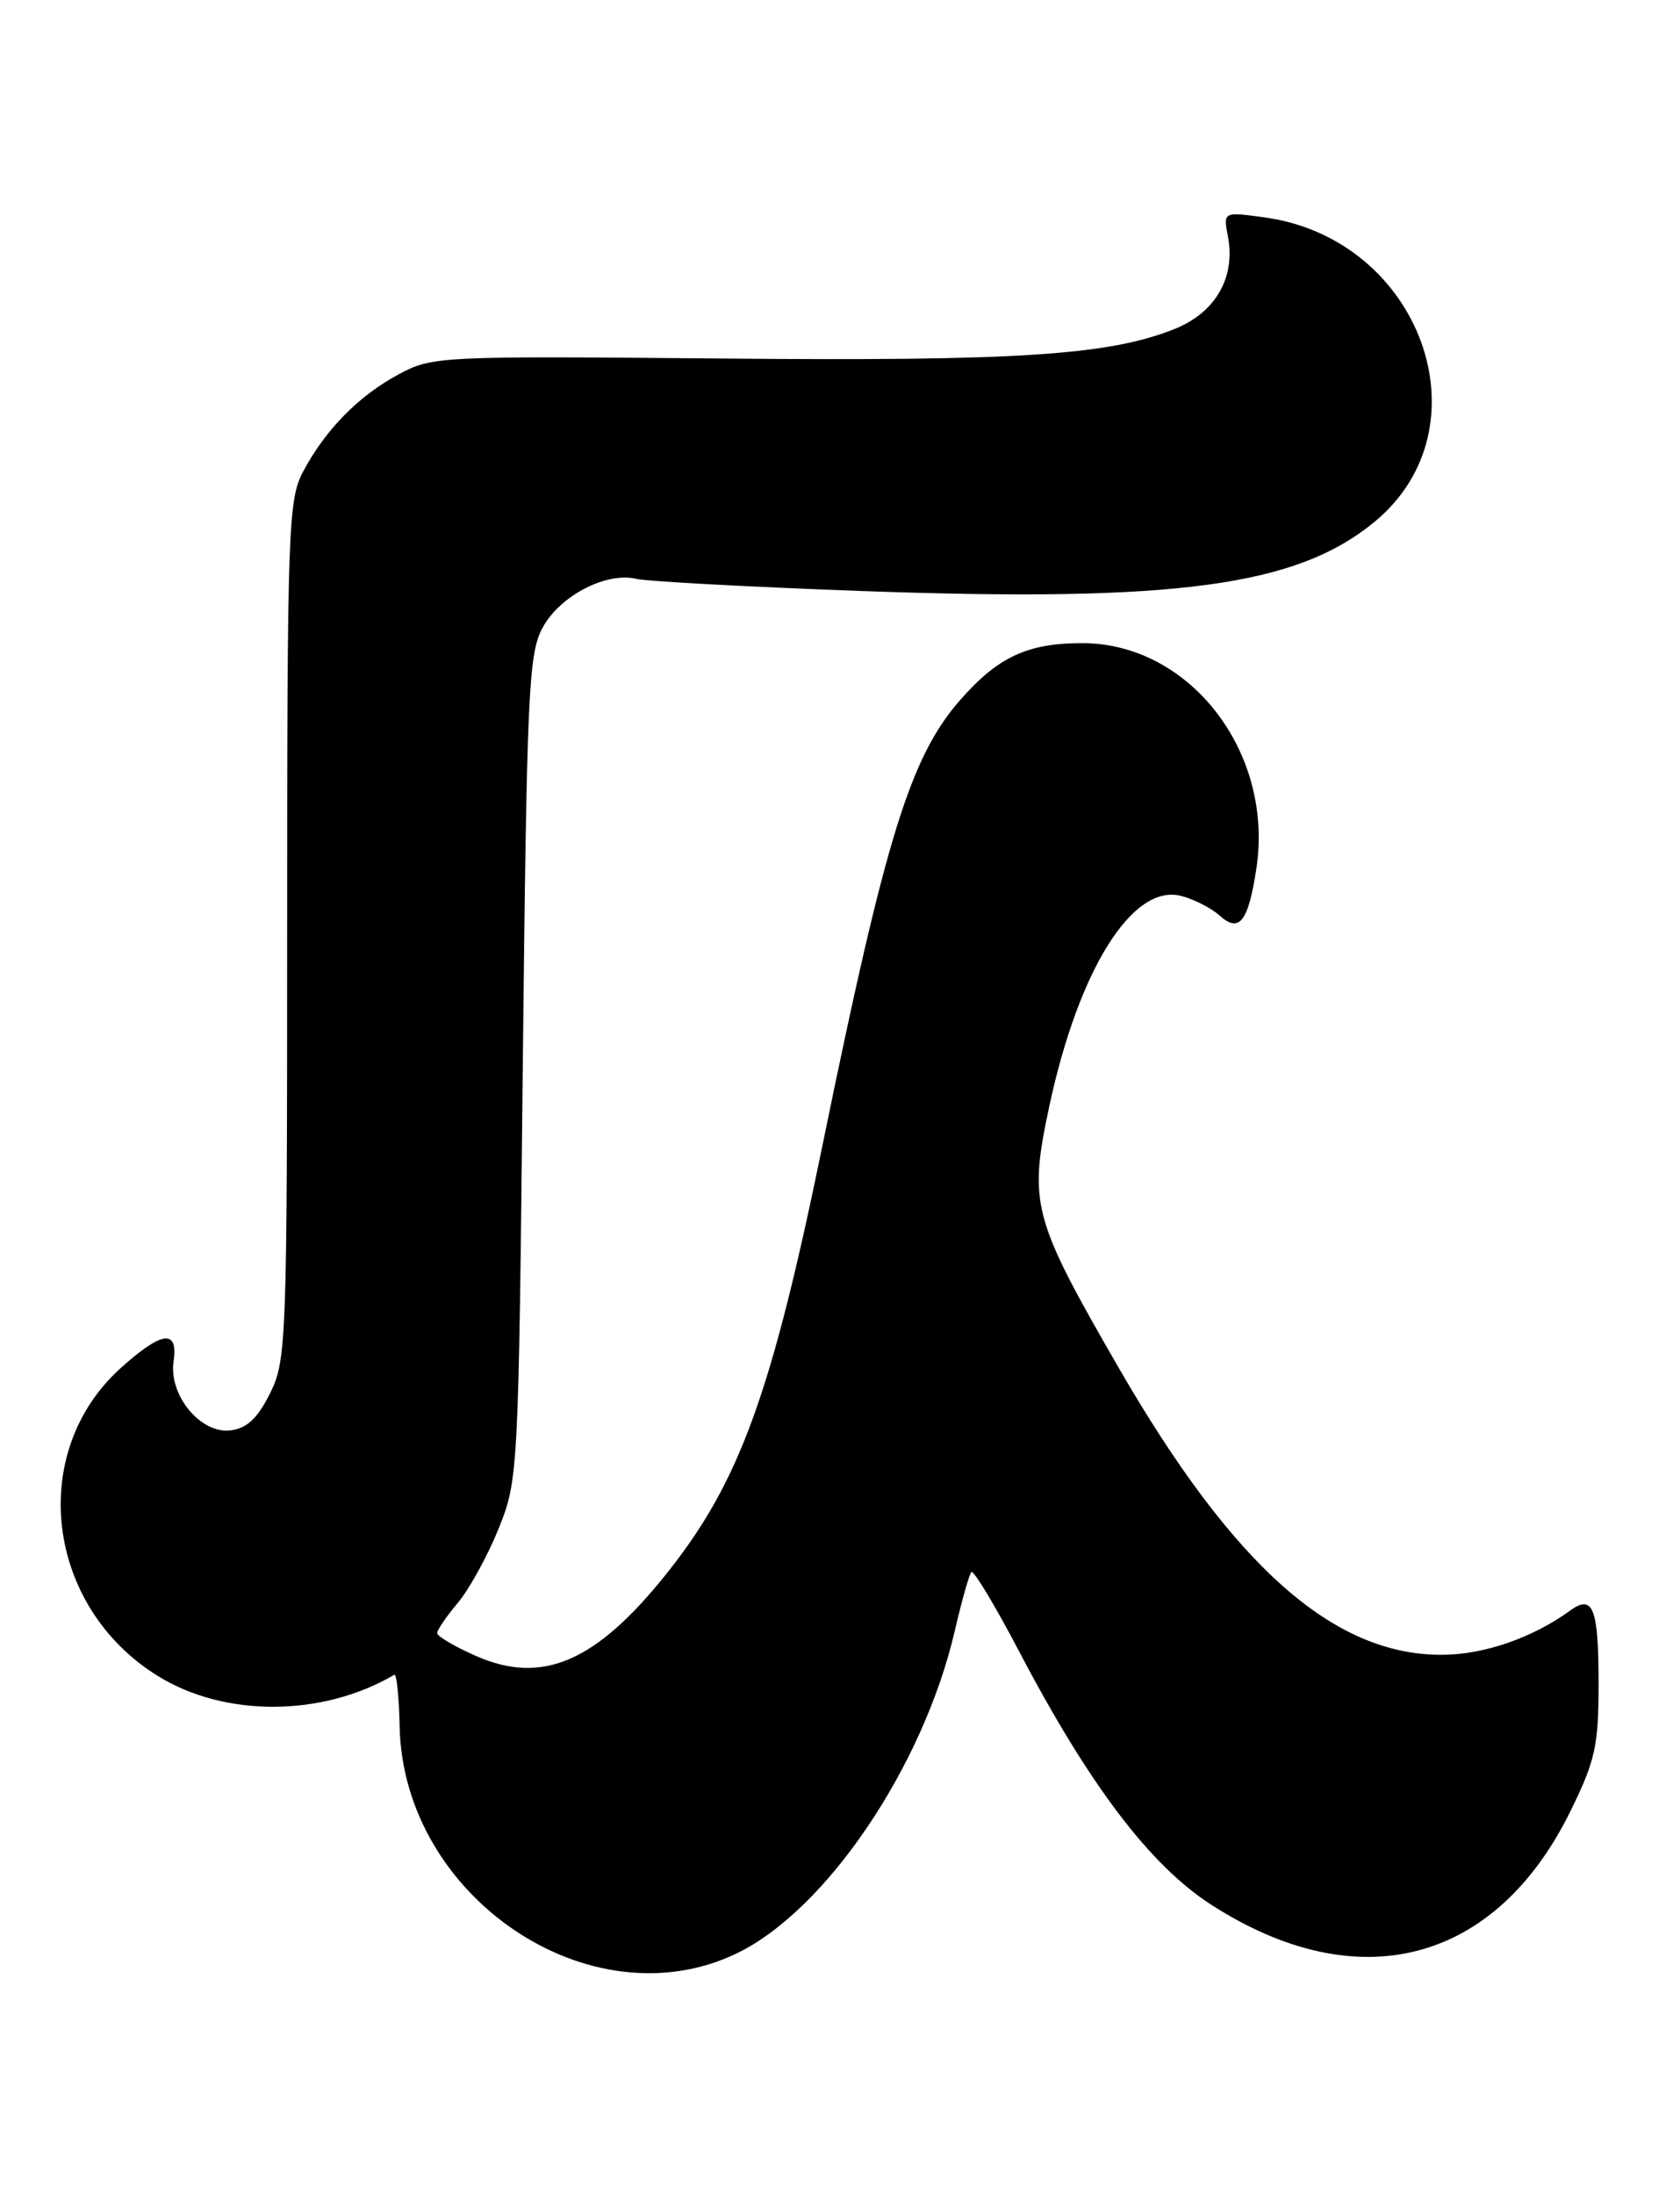 <?xml version="1.0" encoding="UTF-8" standalone="no"?>
<!DOCTYPE svg PUBLIC "-//W3C//DTD SVG 1.1//EN" "http://www.w3.org/Graphics/SVG/1.1/DTD/svg11.dtd" >
<svg xmlns="http://www.w3.org/2000/svg" xmlns:xlink="http://www.w3.org/1999/xlink" version="1.1" viewBox="0 0 196 256">
 <g >
 <path fill="currentColor"
d=" M 85.93 227.81 C 96.38 222.79 107.73 206.00 111.40 190.15 C 112.21 186.65 113.08 183.59 113.33 183.33 C 113.59 183.08 116.12 187.28 118.95 192.68 C 127.09 208.18 134.16 217.50 141.24 222.08 C 158.41 233.17 174.45 229.02 183.21 211.23 C 186.12 205.32 186.50 203.59 186.50 196.35 C 186.50 187.54 185.86 185.88 183.20 187.81 C 178.79 191.01 173.16 192.96 168.24 192.98 C 155.57 193.03 143.90 182.68 130.51 159.50 C 120.42 142.03 119.99 140.40 122.42 129.00 C 125.83 113.09 132.10 103.06 137.76 104.47 C 139.27 104.85 141.31 105.89 142.31 106.79 C 144.59 108.84 145.64 107.48 146.58 101.26 C 148.63 87.70 138.80 75.00 126.25 75.00 C 119.89 75.00 116.43 76.61 112.05 81.60 C 106.22 88.24 103.34 97.51 96.02 133.26 C 90.06 162.39 86.33 172.72 77.92 183.32 C 69.61 193.80 63.29 196.55 55.50 193.10 C 53.02 192.01 51.00 190.81 51.00 190.45 C 51.00 190.09 52.09 188.49 53.42 186.91 C 54.75 185.33 56.89 181.44 58.17 178.27 C 60.46 172.58 60.50 171.82 60.99 124.50 C 61.46 80.58 61.65 76.22 63.32 73.17 C 65.34 69.46 70.75 66.66 74.26 67.51 C 75.49 67.80 87.28 68.44 100.45 68.92 C 137.26 70.25 151.25 68.37 160.37 60.85 C 173.73 49.83 165.78 27.85 147.52 25.35 C 142.71 24.69 142.71 24.69 143.26 27.59 C 144.17 32.35 141.80 36.46 137.05 38.36 C 129.38 41.43 118.73 42.13 84.21 41.81 C 51.28 41.51 50.41 41.55 46.50 43.66 C 41.82 46.18 37.97 50.10 35.36 55.00 C 33.62 58.28 33.50 61.63 33.50 108.50 C 33.50 156.50 33.42 158.66 31.50 162.50 C 30.03 165.43 28.80 166.58 26.87 166.81 C 23.38 167.21 19.67 162.70 20.25 158.76 C 20.81 154.96 18.89 155.21 14.06 159.56 C 3.16 169.42 5.34 187.37 18.43 195.46 C 26.24 200.29 37.63 200.23 46.00 195.31 C 46.27 195.15 46.55 197.83 46.62 201.26 C 46.99 221.22 68.88 236.00 85.93 227.81 Z "/>
</g>
</svg>